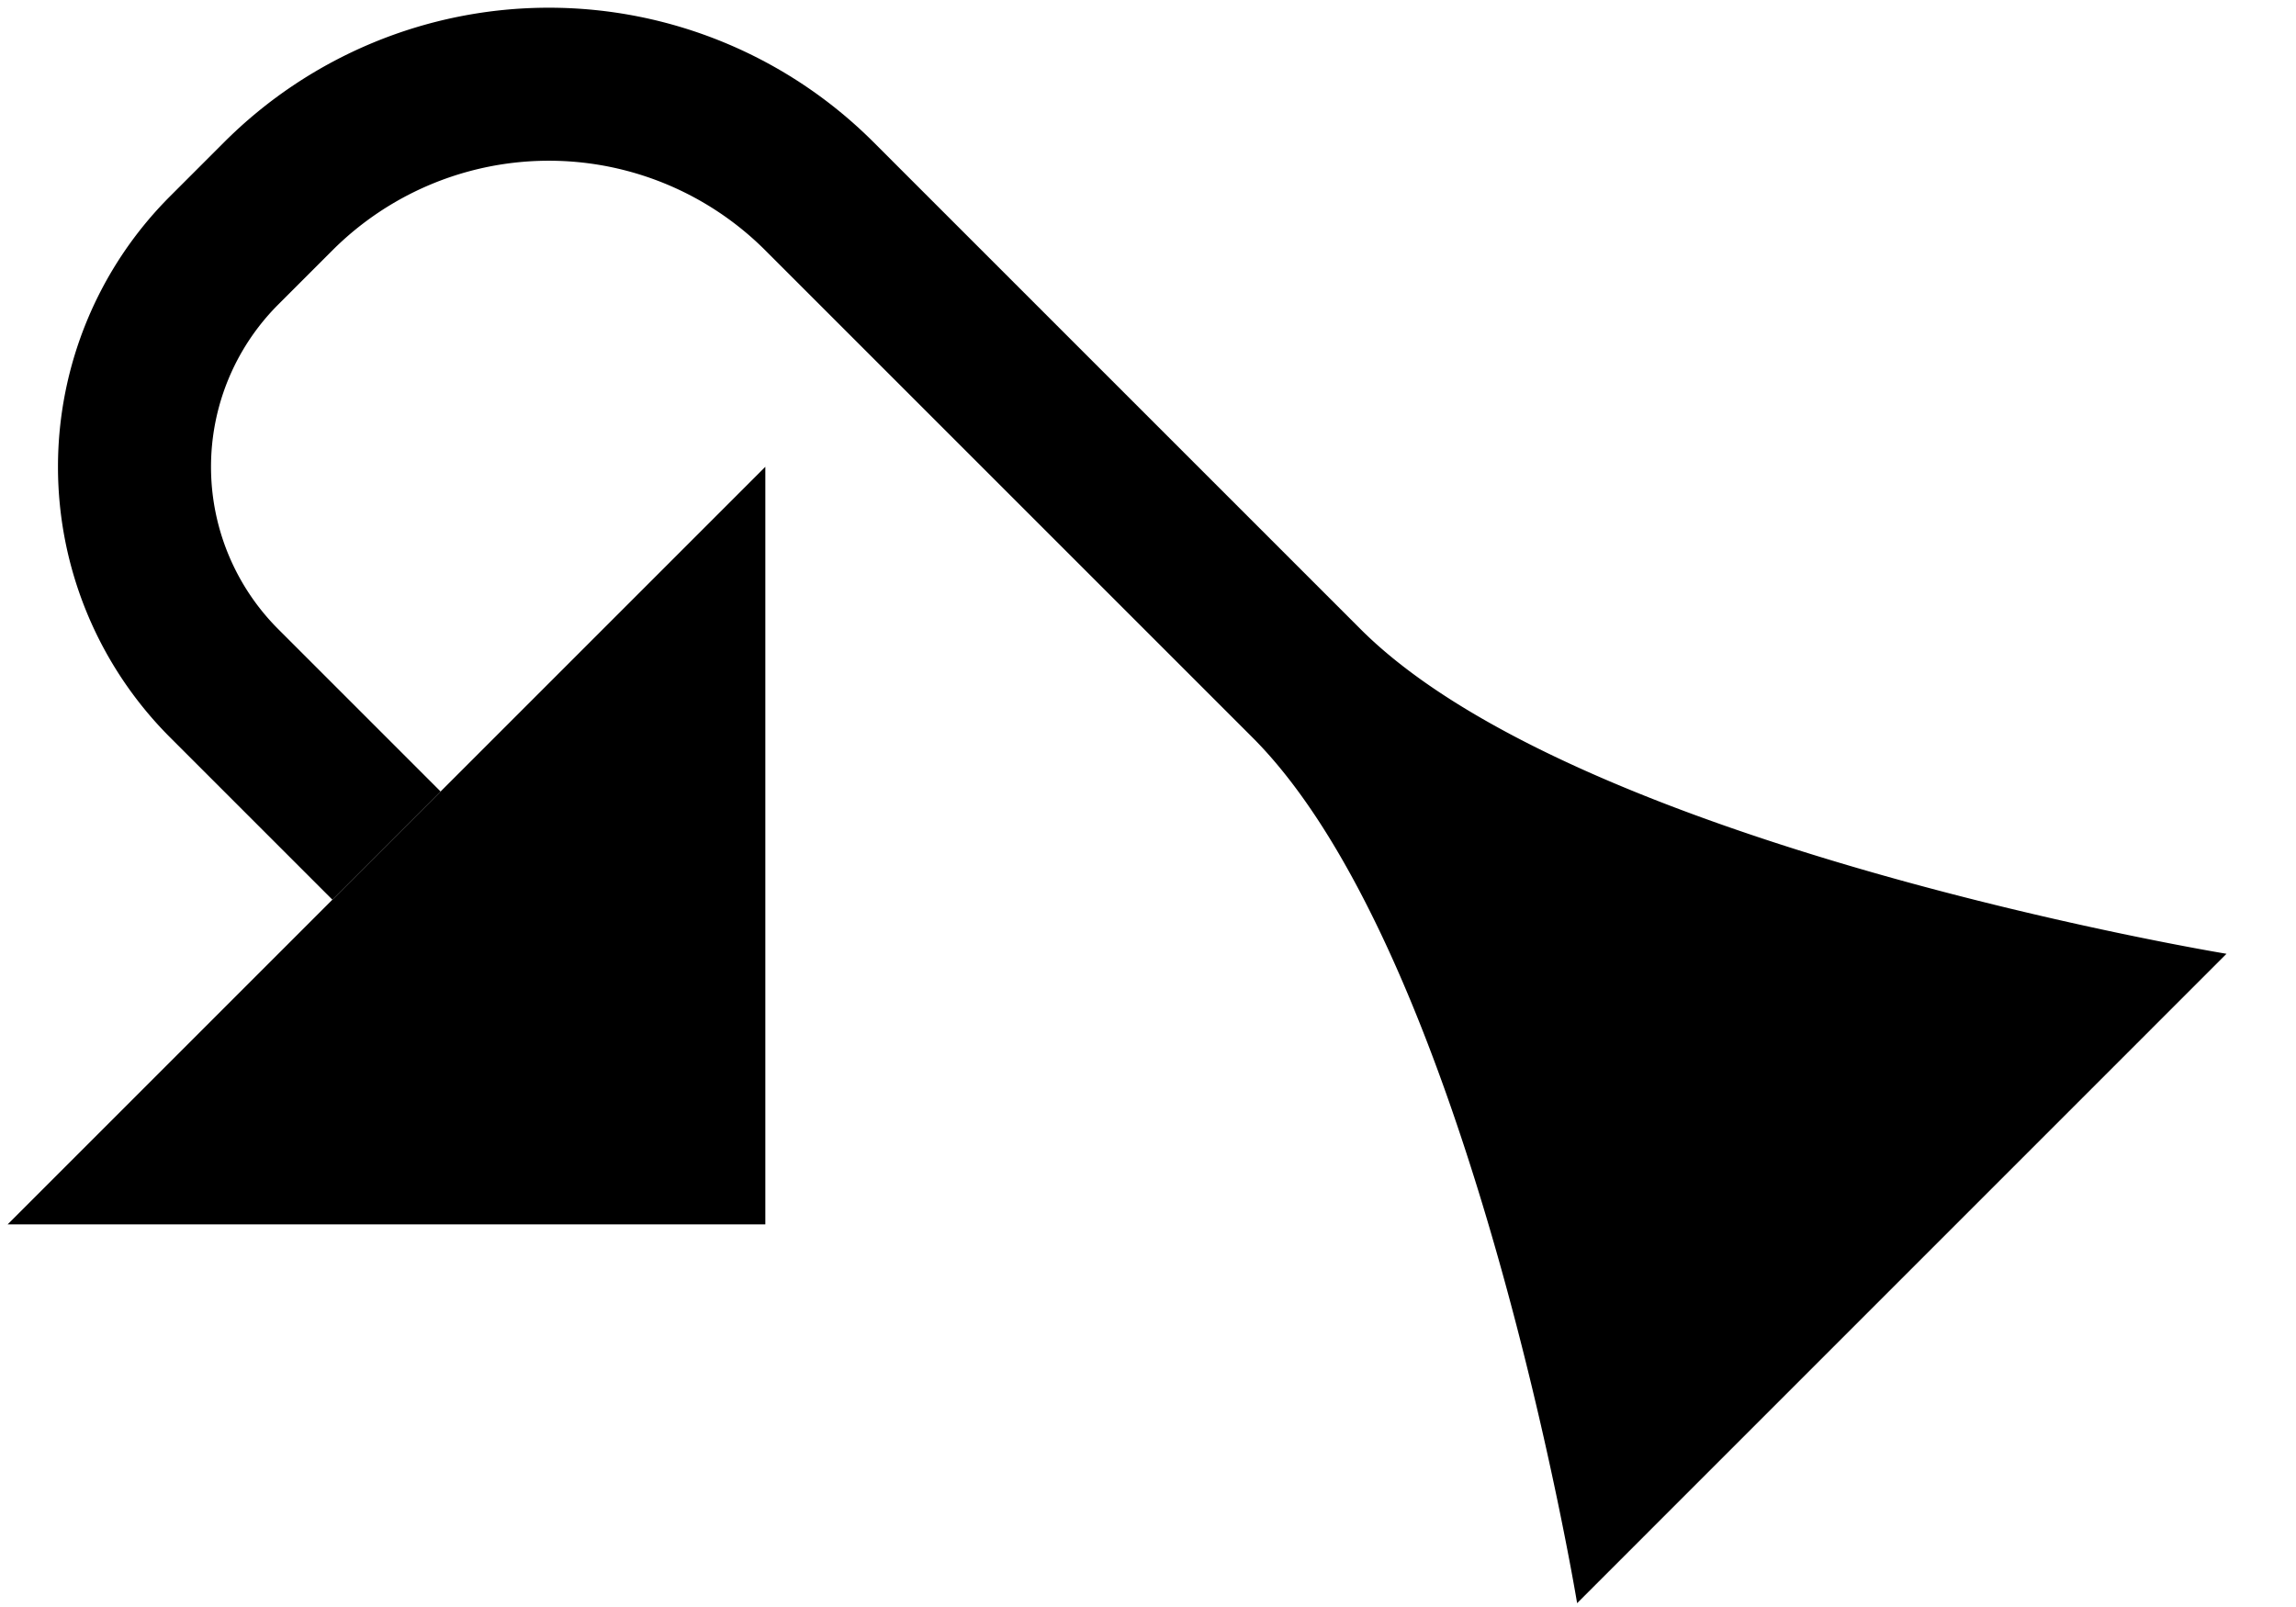 <svg xmlns="http://www.w3.org/2000/svg" version="1.0" width="30" height="21"><path d="M.1 16L10 6.1V16H.1z"/><path d="M2.222 2.565a5 5 0 0 0 0 7.071l2.121 2.121 1.414-1.414-2.121-2.121a3 3 0 0 1 0-4.243l.707-.707a4 4 0 0 1 5.657 0l6.364 6.364c2.848 2.848 4.243 11.314 4.243 11.314l8.485-8.486s-8.466-1.394-11.314-4.242l-6.364-6.364a6 6 0 0 0-8.485 0l-.707.707z"/></svg>